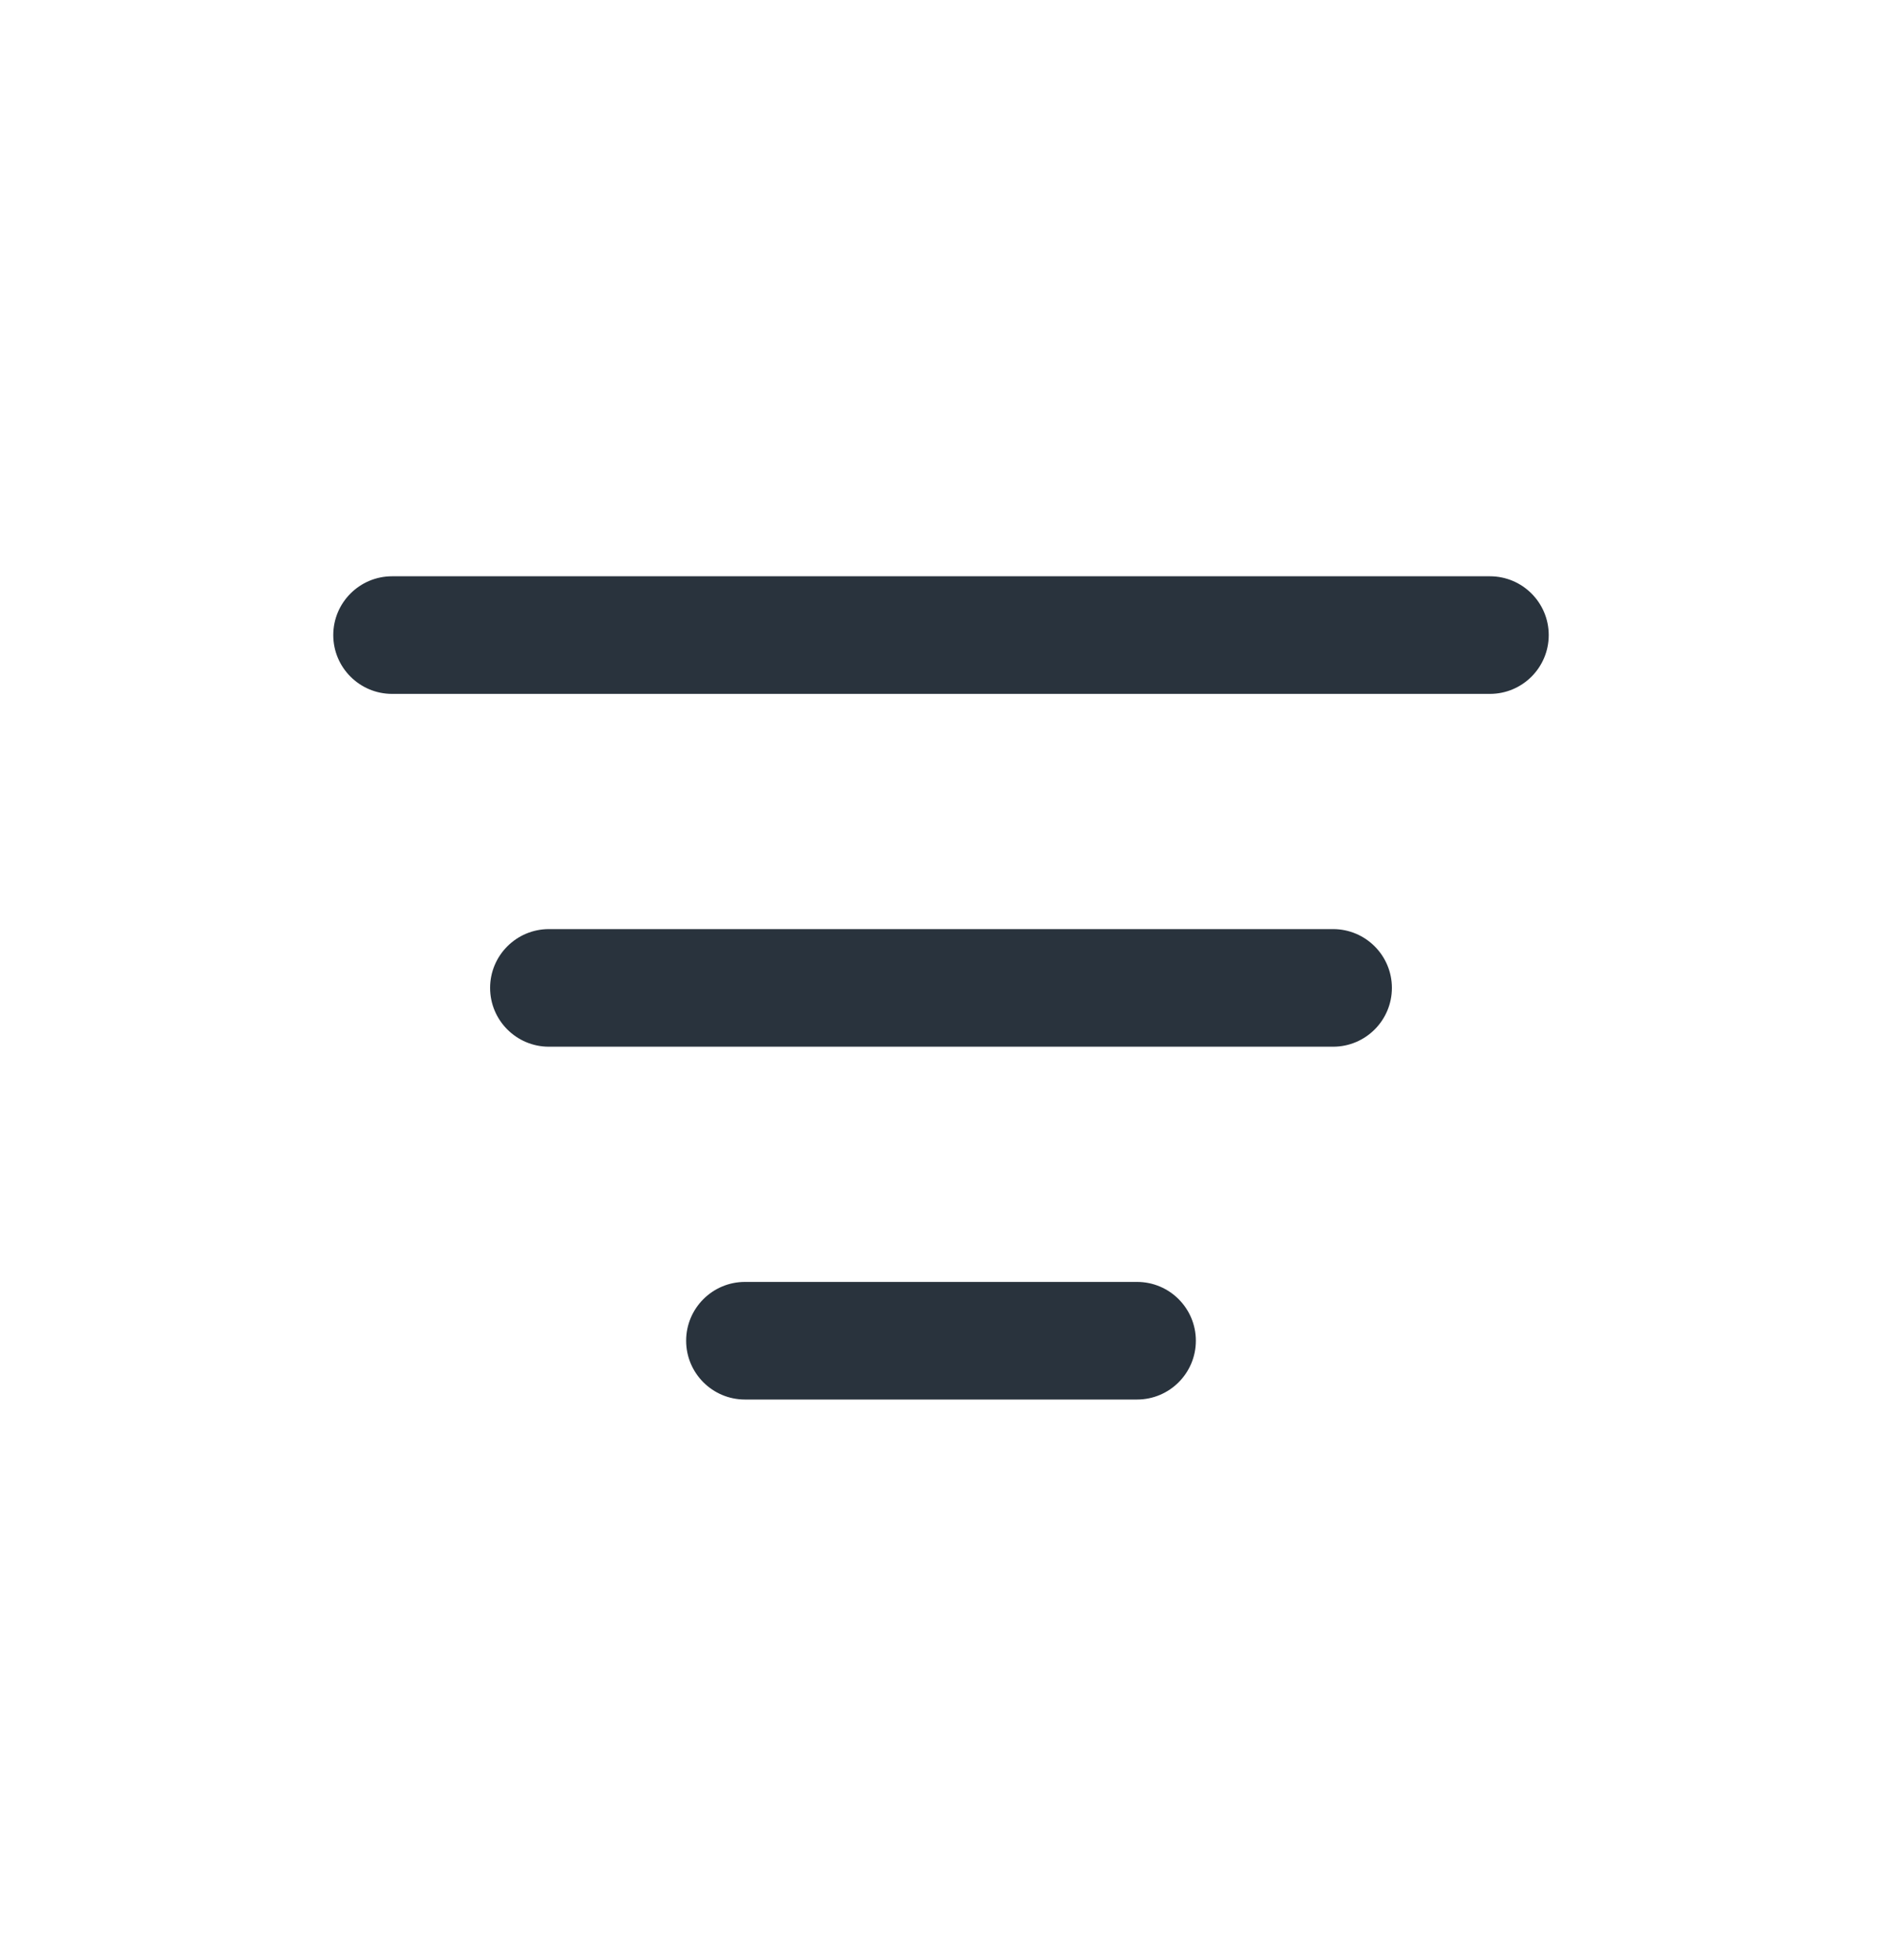 <svg xmlns="http://www.w3.org/2000/svg" fill="none" viewBox="0 0 24 25">
  <path fill="#29333D" fill-rule="evenodd" d="M4.25 8.1c0-.414.336-.75.75-.75h14c.414 0 .75.336.75.75 0 .414-.336.75-.75.75H5c-.414 0-.75-.336-.75-.75Zm2 4.5c0-.414.336-.75.75-.75h10c.414 0 .75.336.75.75s-.336.75-.75.75H7c-.414 0-.75-.336-.75-.75Zm2.5 4.5c0-.414.336-.75.75-.75h5c.414 0 .75.336.75.75s-.336.75-.75.75h-5c-.414 0-.75-.336-.75-.75Z" clip-rule="evenodd"/>
</svg>

